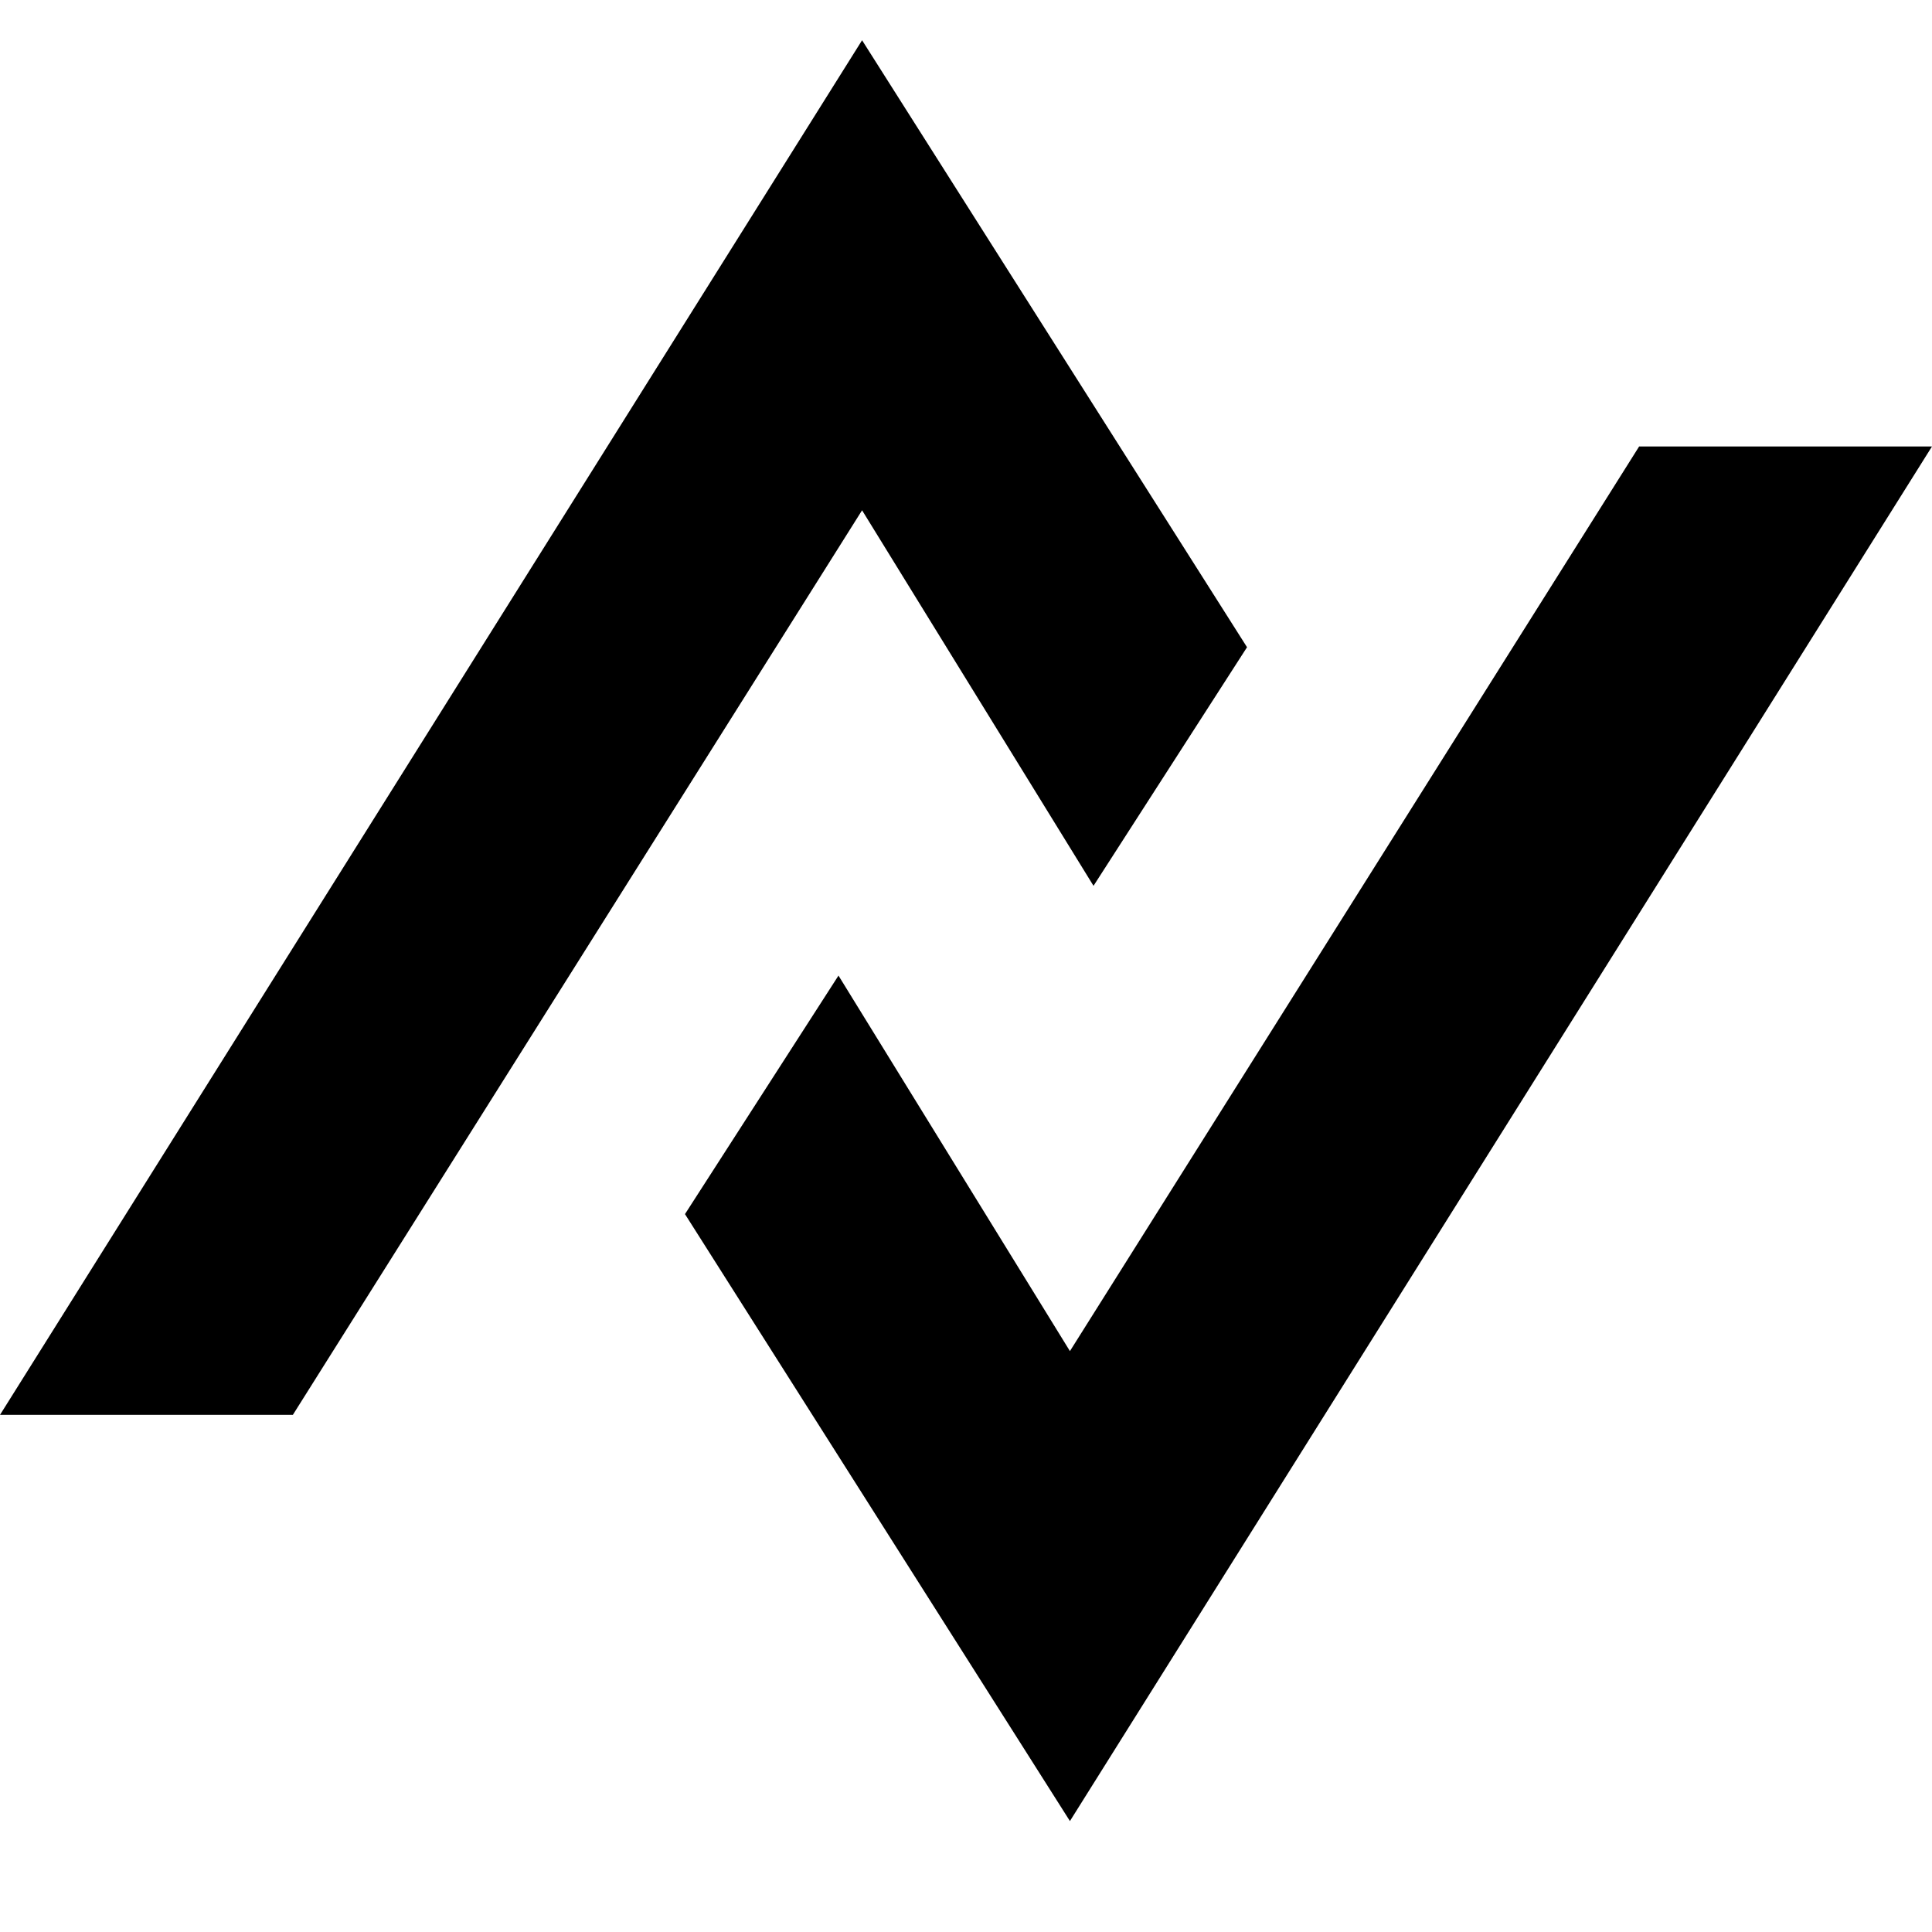 <svg width="24" height="24" viewBox="0 0 24 24" fill="none" xmlns="http://www.w3.org/2000/svg">
<g clip-path="url(#clip0_104_38)">
<path d="M10.709 0.5L15.491 8.04L13.584 11.004L10.709 6.339L3.638 17.576H0L10.709 0.5Z" fill="black"/>
<path d="M13.291 22.622L8.509 15.082L10.416 12.119L13.291 16.784L20.362 5.546H24L13.291 22.622Z" fill="black"/>
</g>
<defs>
<clipPath id="clip0_104_38">
<rect width="24" height="23" fill="white" transform="translate(0 0.5)"/>
</clipPath>
</defs>
</svg>
